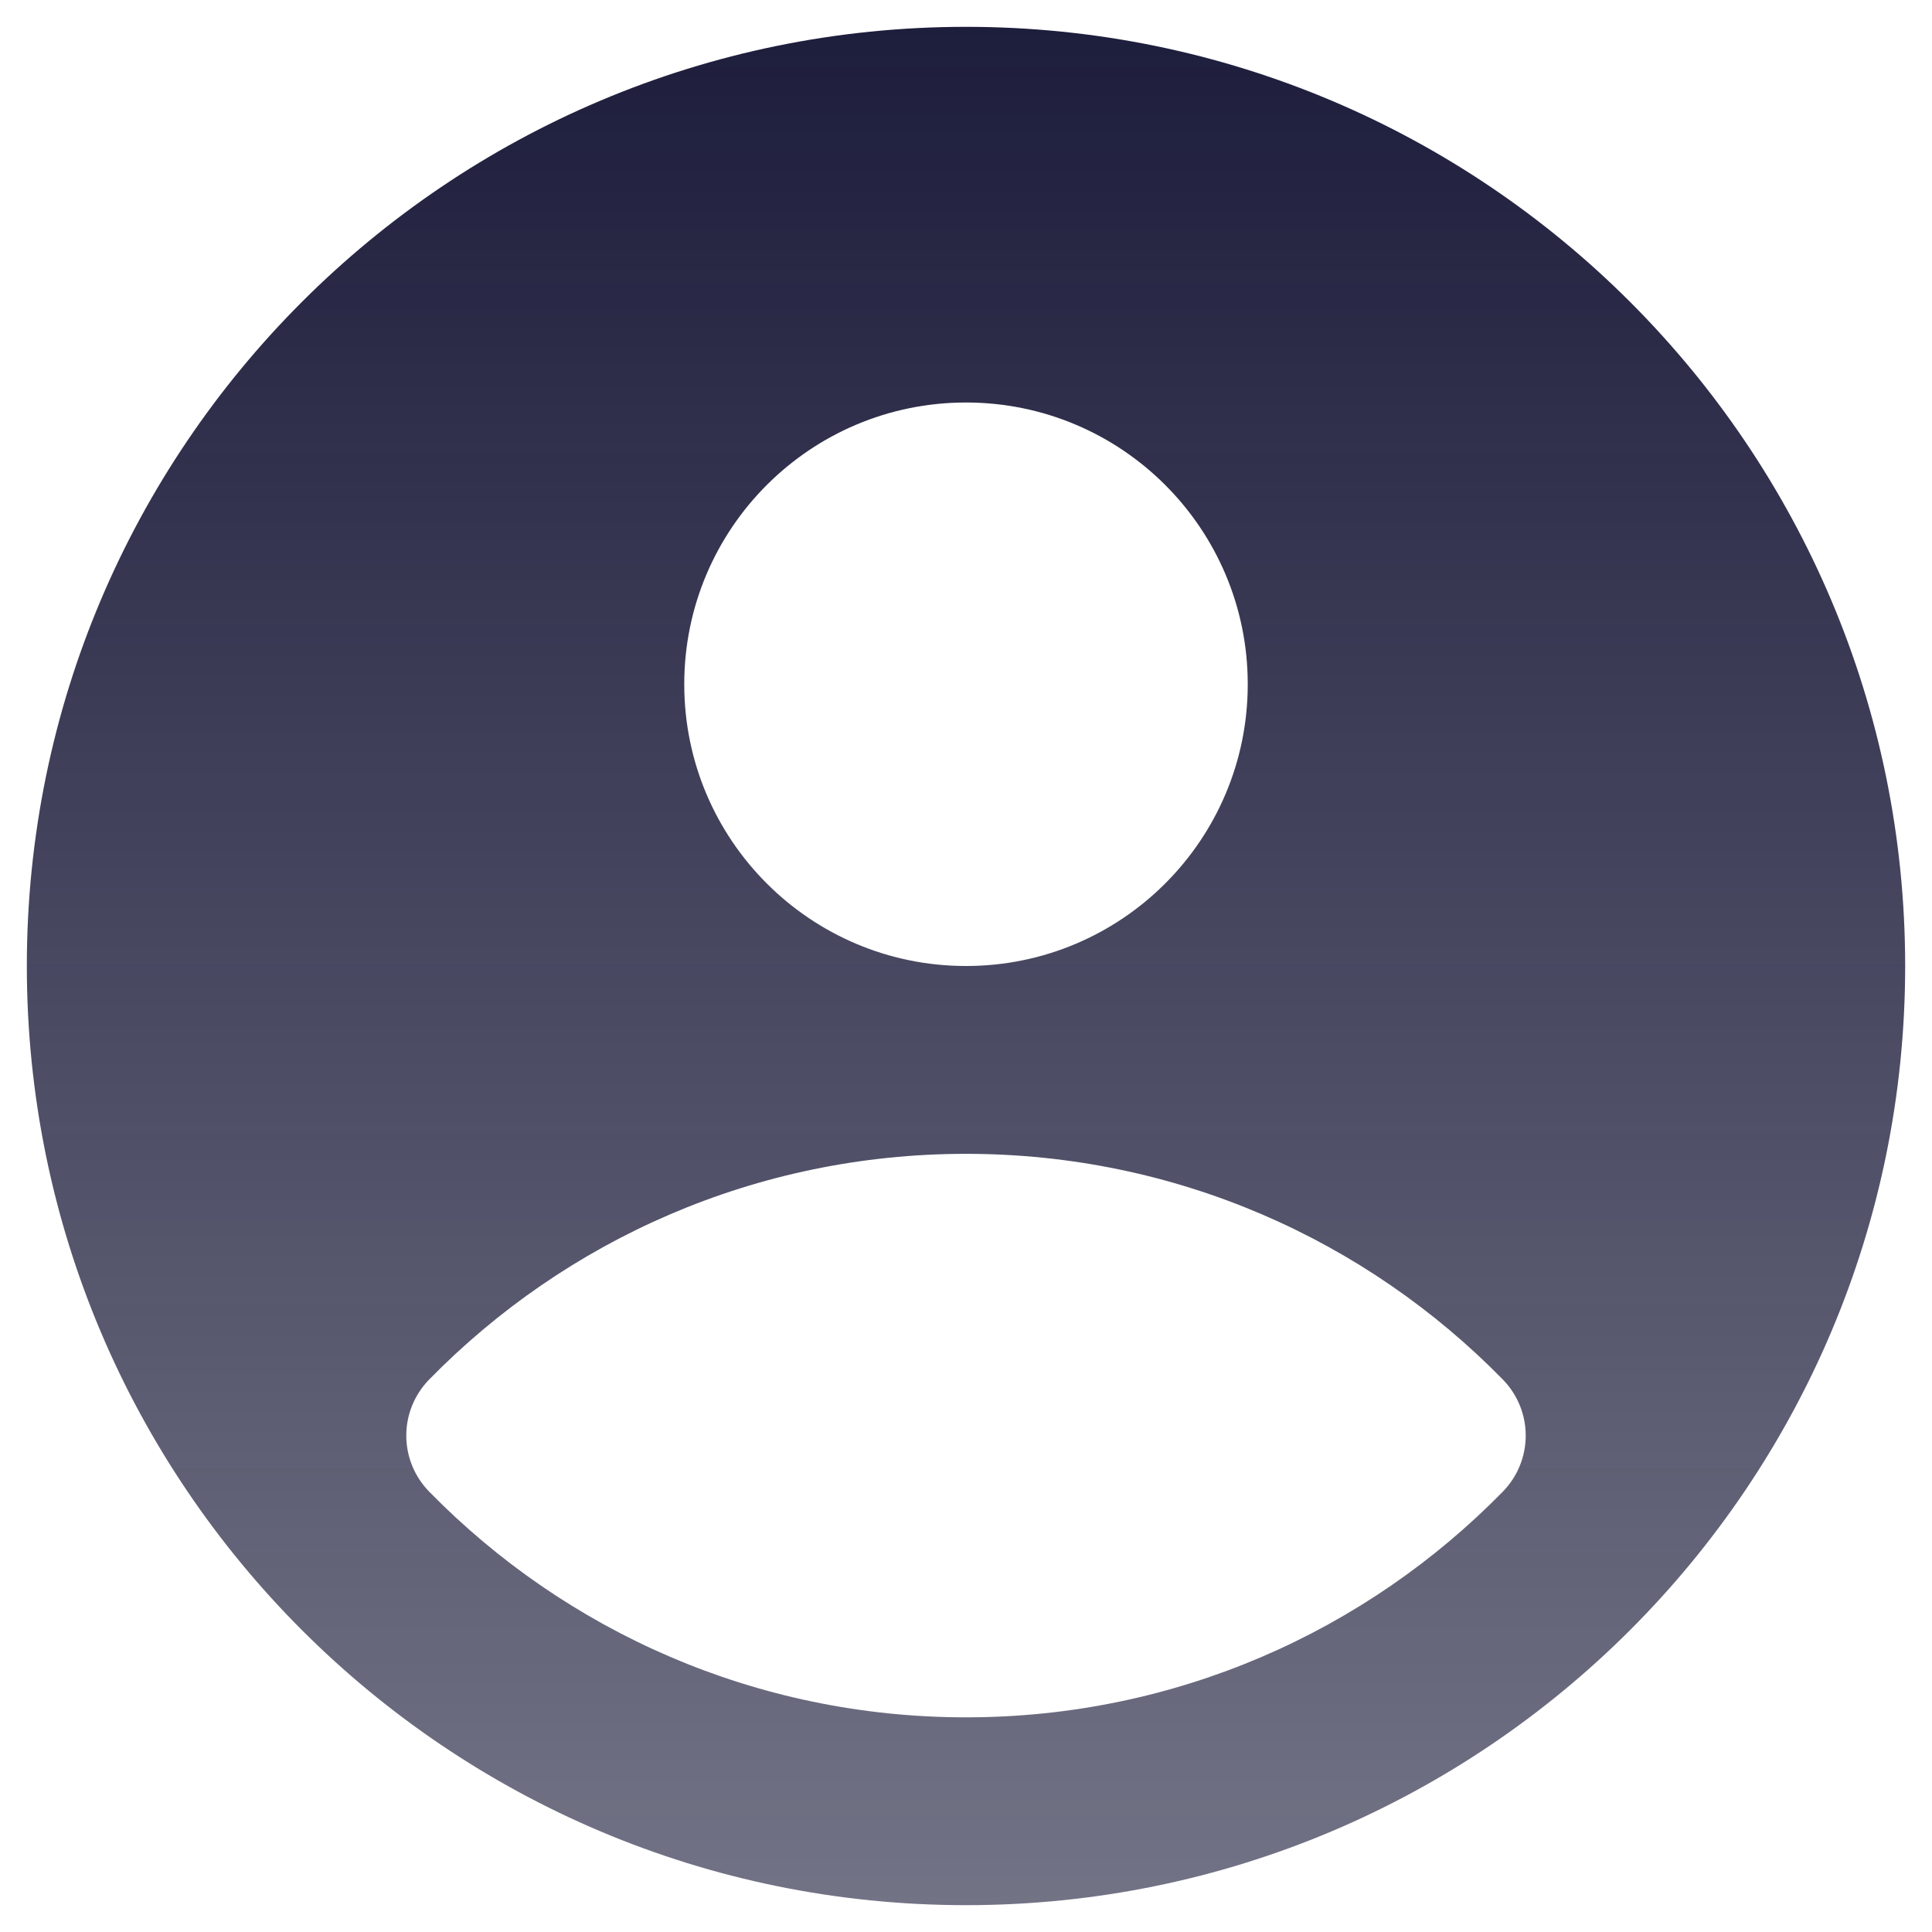 <svg width="36" height="36" viewBox="0 0 36 36" fill="none" xmlns="http://www.w3.org/2000/svg">
<path fill-rule="evenodd" clip-rule="evenodd" d="M35.5 18C35.5 27.665 27.665 35.5 18 35.5C8.335 35.5 0.5 27.665 0.5 18C0.5 8.335 8.335 0.5 18 0.5C27.665 0.5 35.5 8.335 35.5 18ZM27.999 25.701C28.573 26.286 28.573 27.214 27.999 27.799C25.458 30.391 21.917 32 18 32C14.083 32 10.542 30.391 8.001 27.799C7.427 27.213 7.427 26.286 8.001 25.701C10.542 23.108 14.083 21.5 18 21.5C21.917 21.5 25.458 23.108 27.999 25.701ZM18 18C20.9 18 23.25 15.649 23.25 12.75C23.25 9.85 20.9 7.5 18 7.5C15.1 7.5 12.75 9.85 12.75 12.75C12.75 15.649 15.1 18 18 18Z" fill="url(#paint0_linear_14_567)"/>
<defs>
<linearGradient id="paint0_linear_14_567" x1="18" y1="0.5" x2="18" y2="35.5" gradientUnits="userSpaceOnUse">
<stop stop-color="#1D1D3C"/>
<stop offset="1" stop-color="#1D1D3C" stop-opacity="0.62"/>
</linearGradient>
</defs>
</svg>
